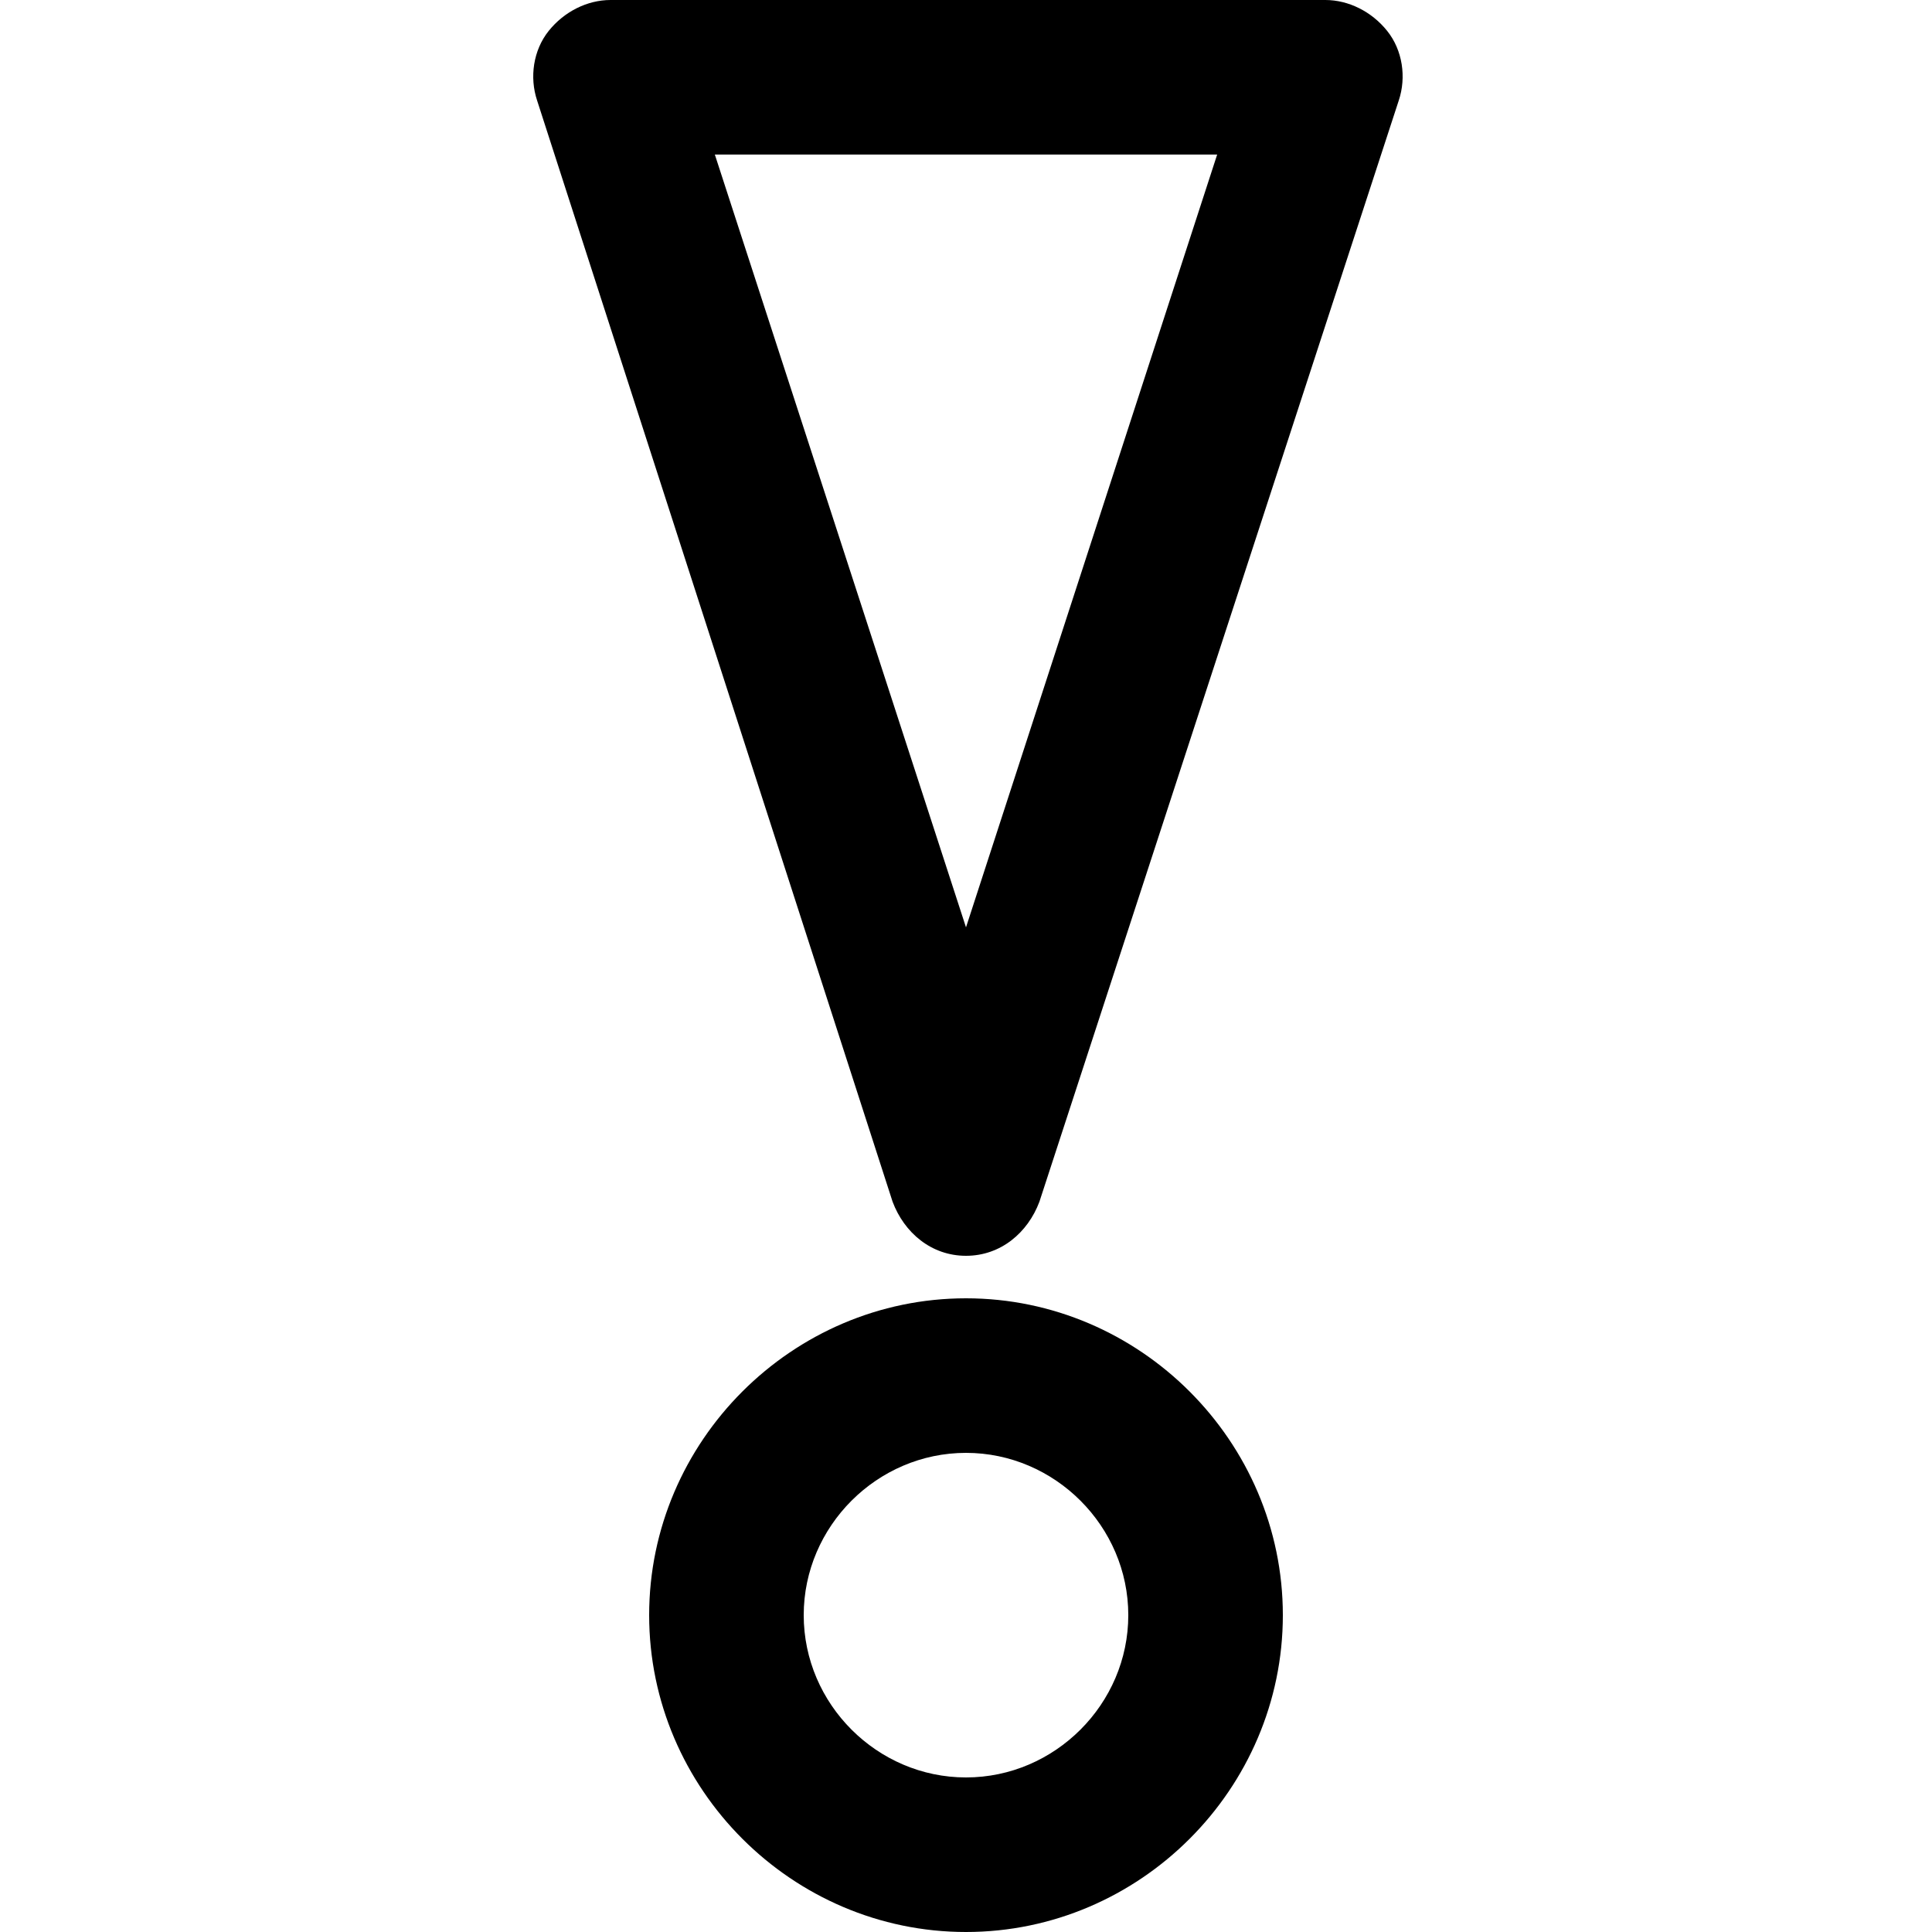 <?xml version="1.0" encoding="utf-8"?>
<!-- Generator: Adobe Illustrator 21.1.0, SVG Export Plug-In . SVG Version: 6.00 Build 0)  -->
<svg version="1.1" id="Layer_1"
	xmlns="http://www.w3.org/2000/svg" x="0px" y="0px" viewBox="0 0 50 50"
	style="enable-background:new 0 0 50 50;" xml:space="preserve">
<path d="M25,33.6c-4.5,0-8.2,3.7-8.2,8.2S20.5,50,25,50s8.2-3.7,8.2-8.2S29.5,33.6,25,33.6z M25,46c-2.3,0-4.2-1.9-4.2-4.2
	s1.9-4.2,4.2-4.2s4.2,1.9,4.2,4.2S27.3,46,25,46z"/>
<path d="M35.9,0.8c-0.4-0.5-1-0.8-1.6-0.8H15.8c-0.6,0-1.2,0.3-1.6,0.8c-0.4,0.5-0.5,1.2-0.3,1.8l9.2,28.5c0.3,0.8,1,1.4,1.9,1.4
	l0,0c0.9,0,1.6-0.6,1.9-1.4l9.3-28.5C36.4,2,36.3,1.3,35.9,0.8z M25,24L18.5,4h13L25,24z"/>
</svg>
